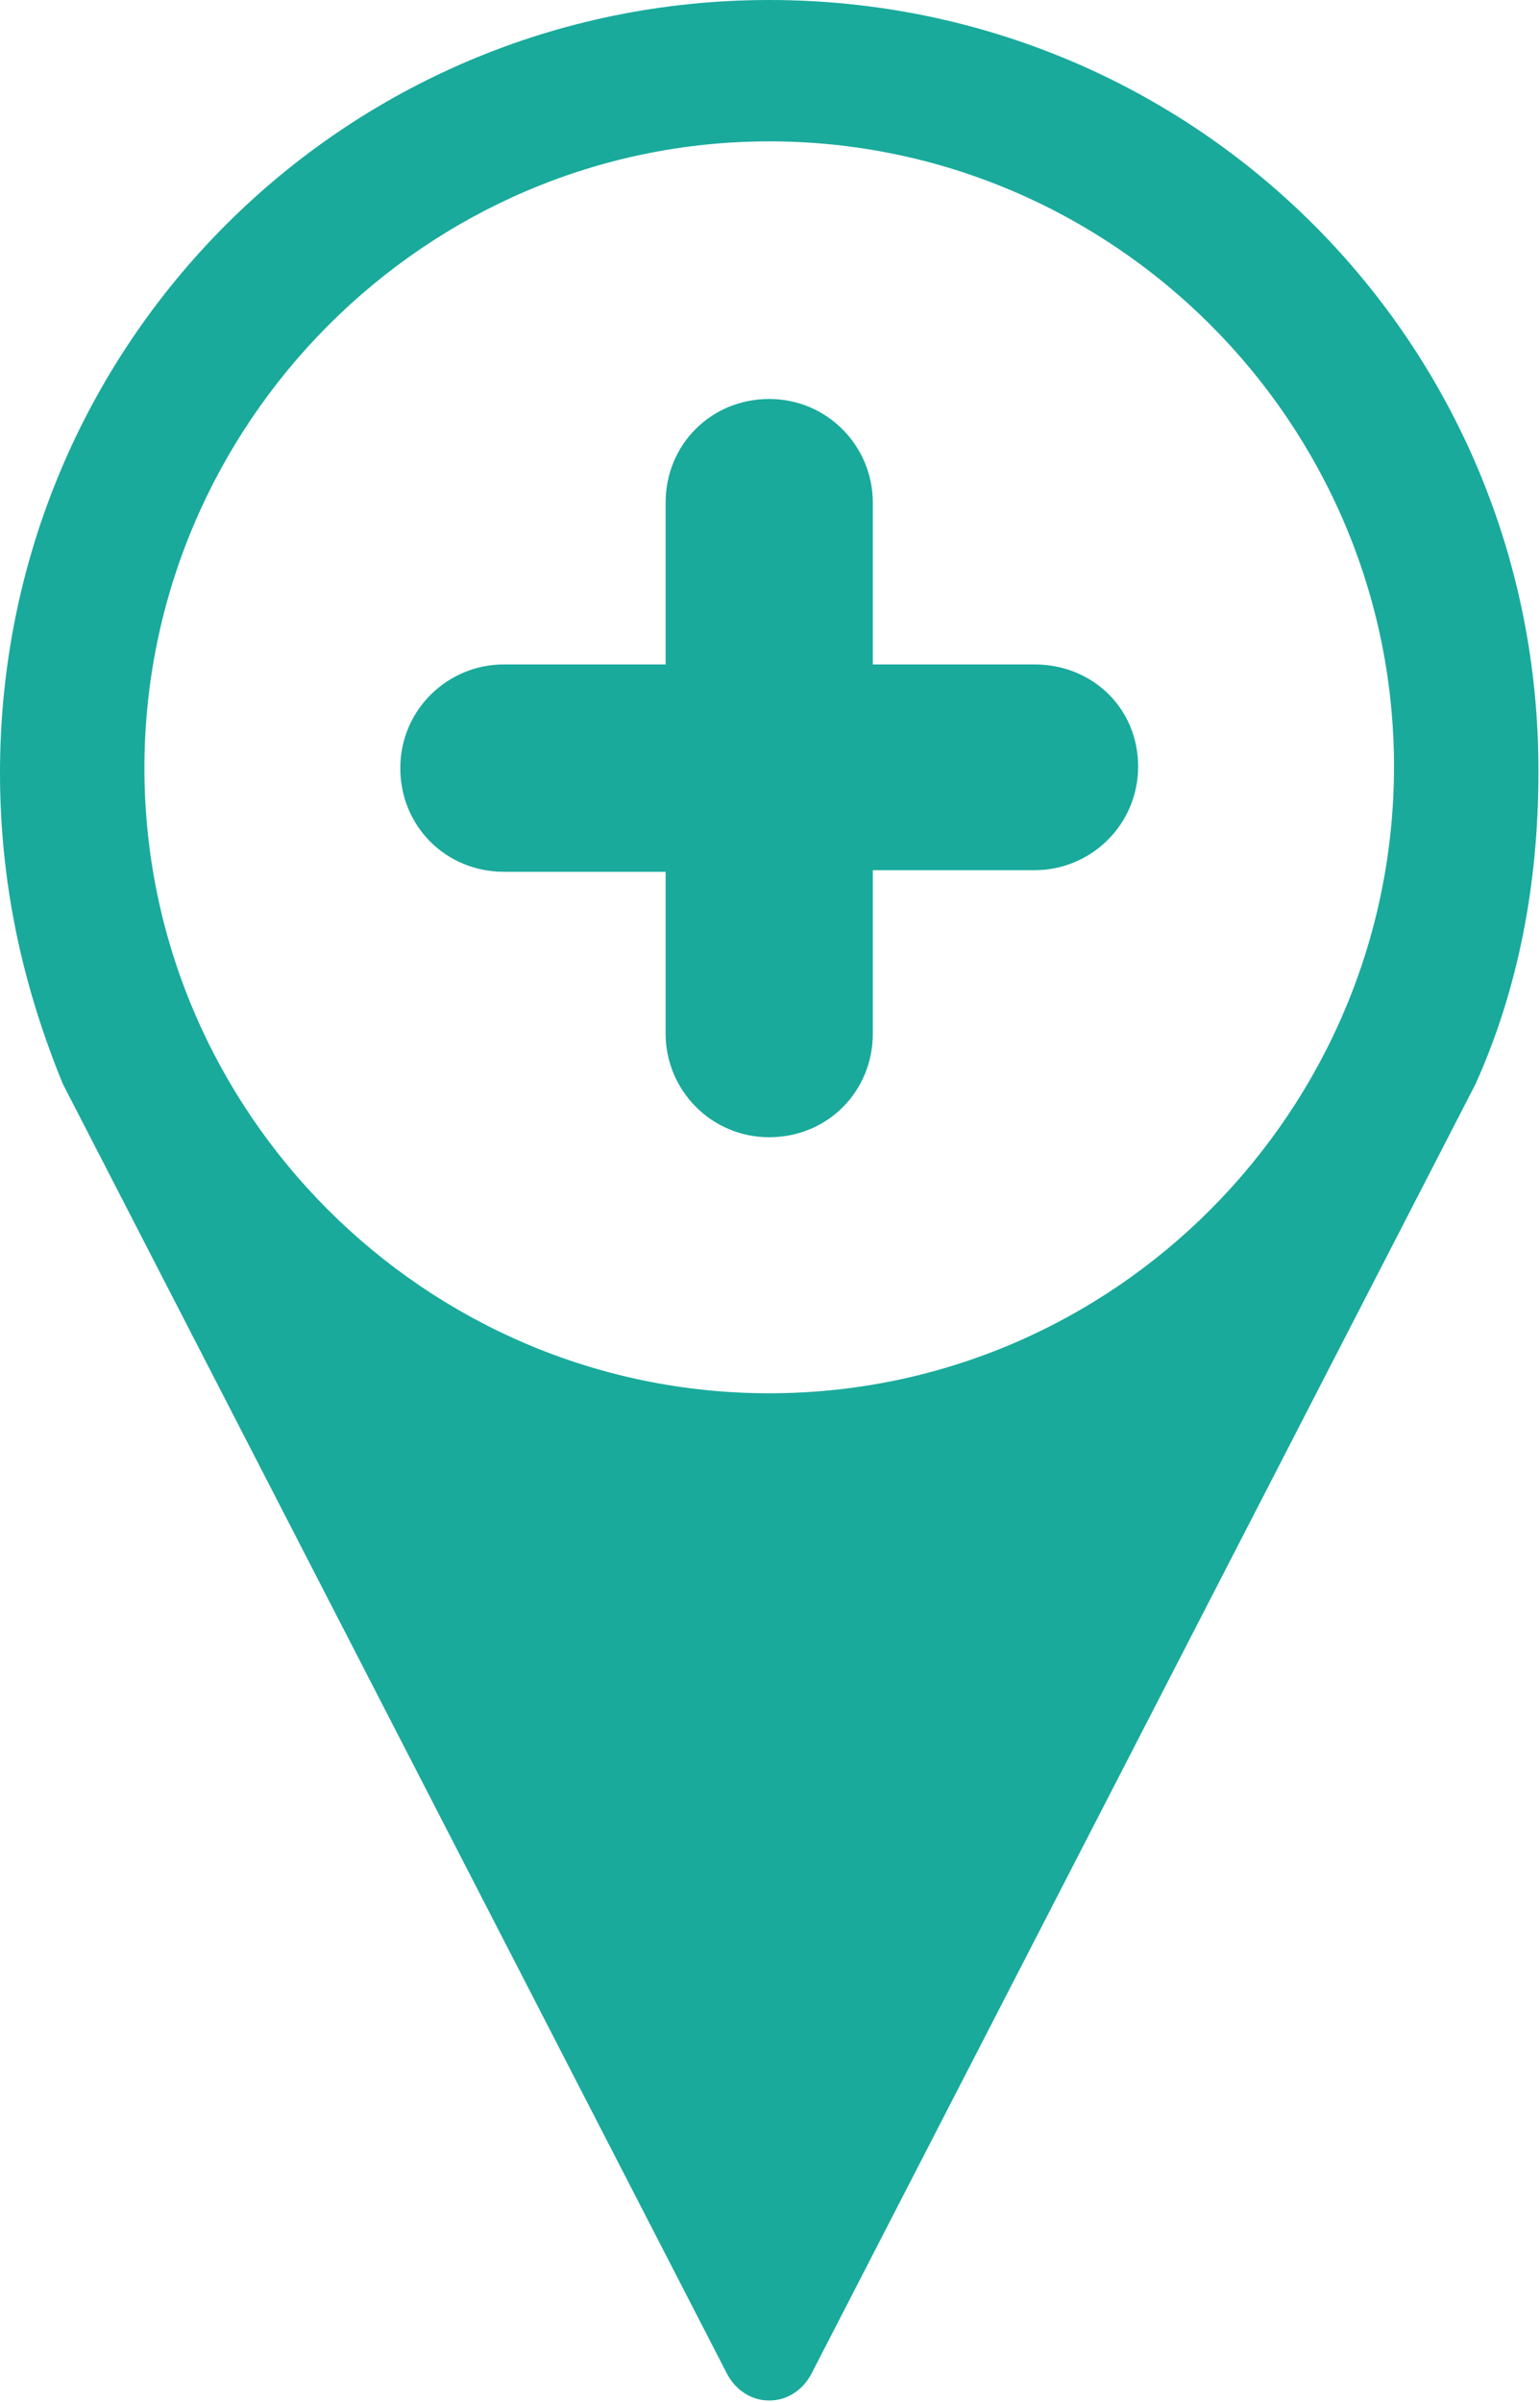 <?xml version="1.0" encoding="utf-8"?>
<!-- Generator: Adobe Illustrator 21.0.2, SVG Export Plug-In . SVG Version: 6.00 Build 0)  -->
<svg version="1.1" id="Layer_1" xmlns="http://www.w3.org/2000/svg" xmlns:xlink="http://www.w3.org/1999/xlink" x="0px" y="0px"
	 viewBox="0 0 98.1 152.9" style="enable-background:new 0 0 98.1 152.9;" xml:space="preserve">
<style type="text/css">
	.st0{fill:#19AA9C;}
</style>
<g>
	<path class="st0" d="M49,0C21.9,0,0,21.9,0,49.2C0,56.4,1.5,62.9,4,69l42.3,82.1c1.2,2.3,4.2,2.3,5.4,0L94,69c2.7-6,4-12.7,4-19.8
		C98.1,21.9,76.2,0,49,0z M49,88.7c-21.9,0-39.8-17.9-39.8-39.8S27.1,9,49,9s39.8,17.9,39.8,39.8S71,88.7,49,88.7z"/>
	<path class="st0" d="M65.9,42.3H55.6V32c0-3.6-2.9-6.6-6.6-6.6s-6.6,2.9-6.6,6.6v10.3H32.1c-3.6,0-6.6,2.9-6.6,6.6s2.9,6.6,6.6,6.6
		h10.3v10.3c0,3.6,2.9,6.6,6.6,6.6s6.6-2.9,6.6-6.6V55.4h10.3c3.6,0,6.6-2.9,6.6-6.6S69.6,42.3,65.9,42.3z"/>
</g>
</svg>
